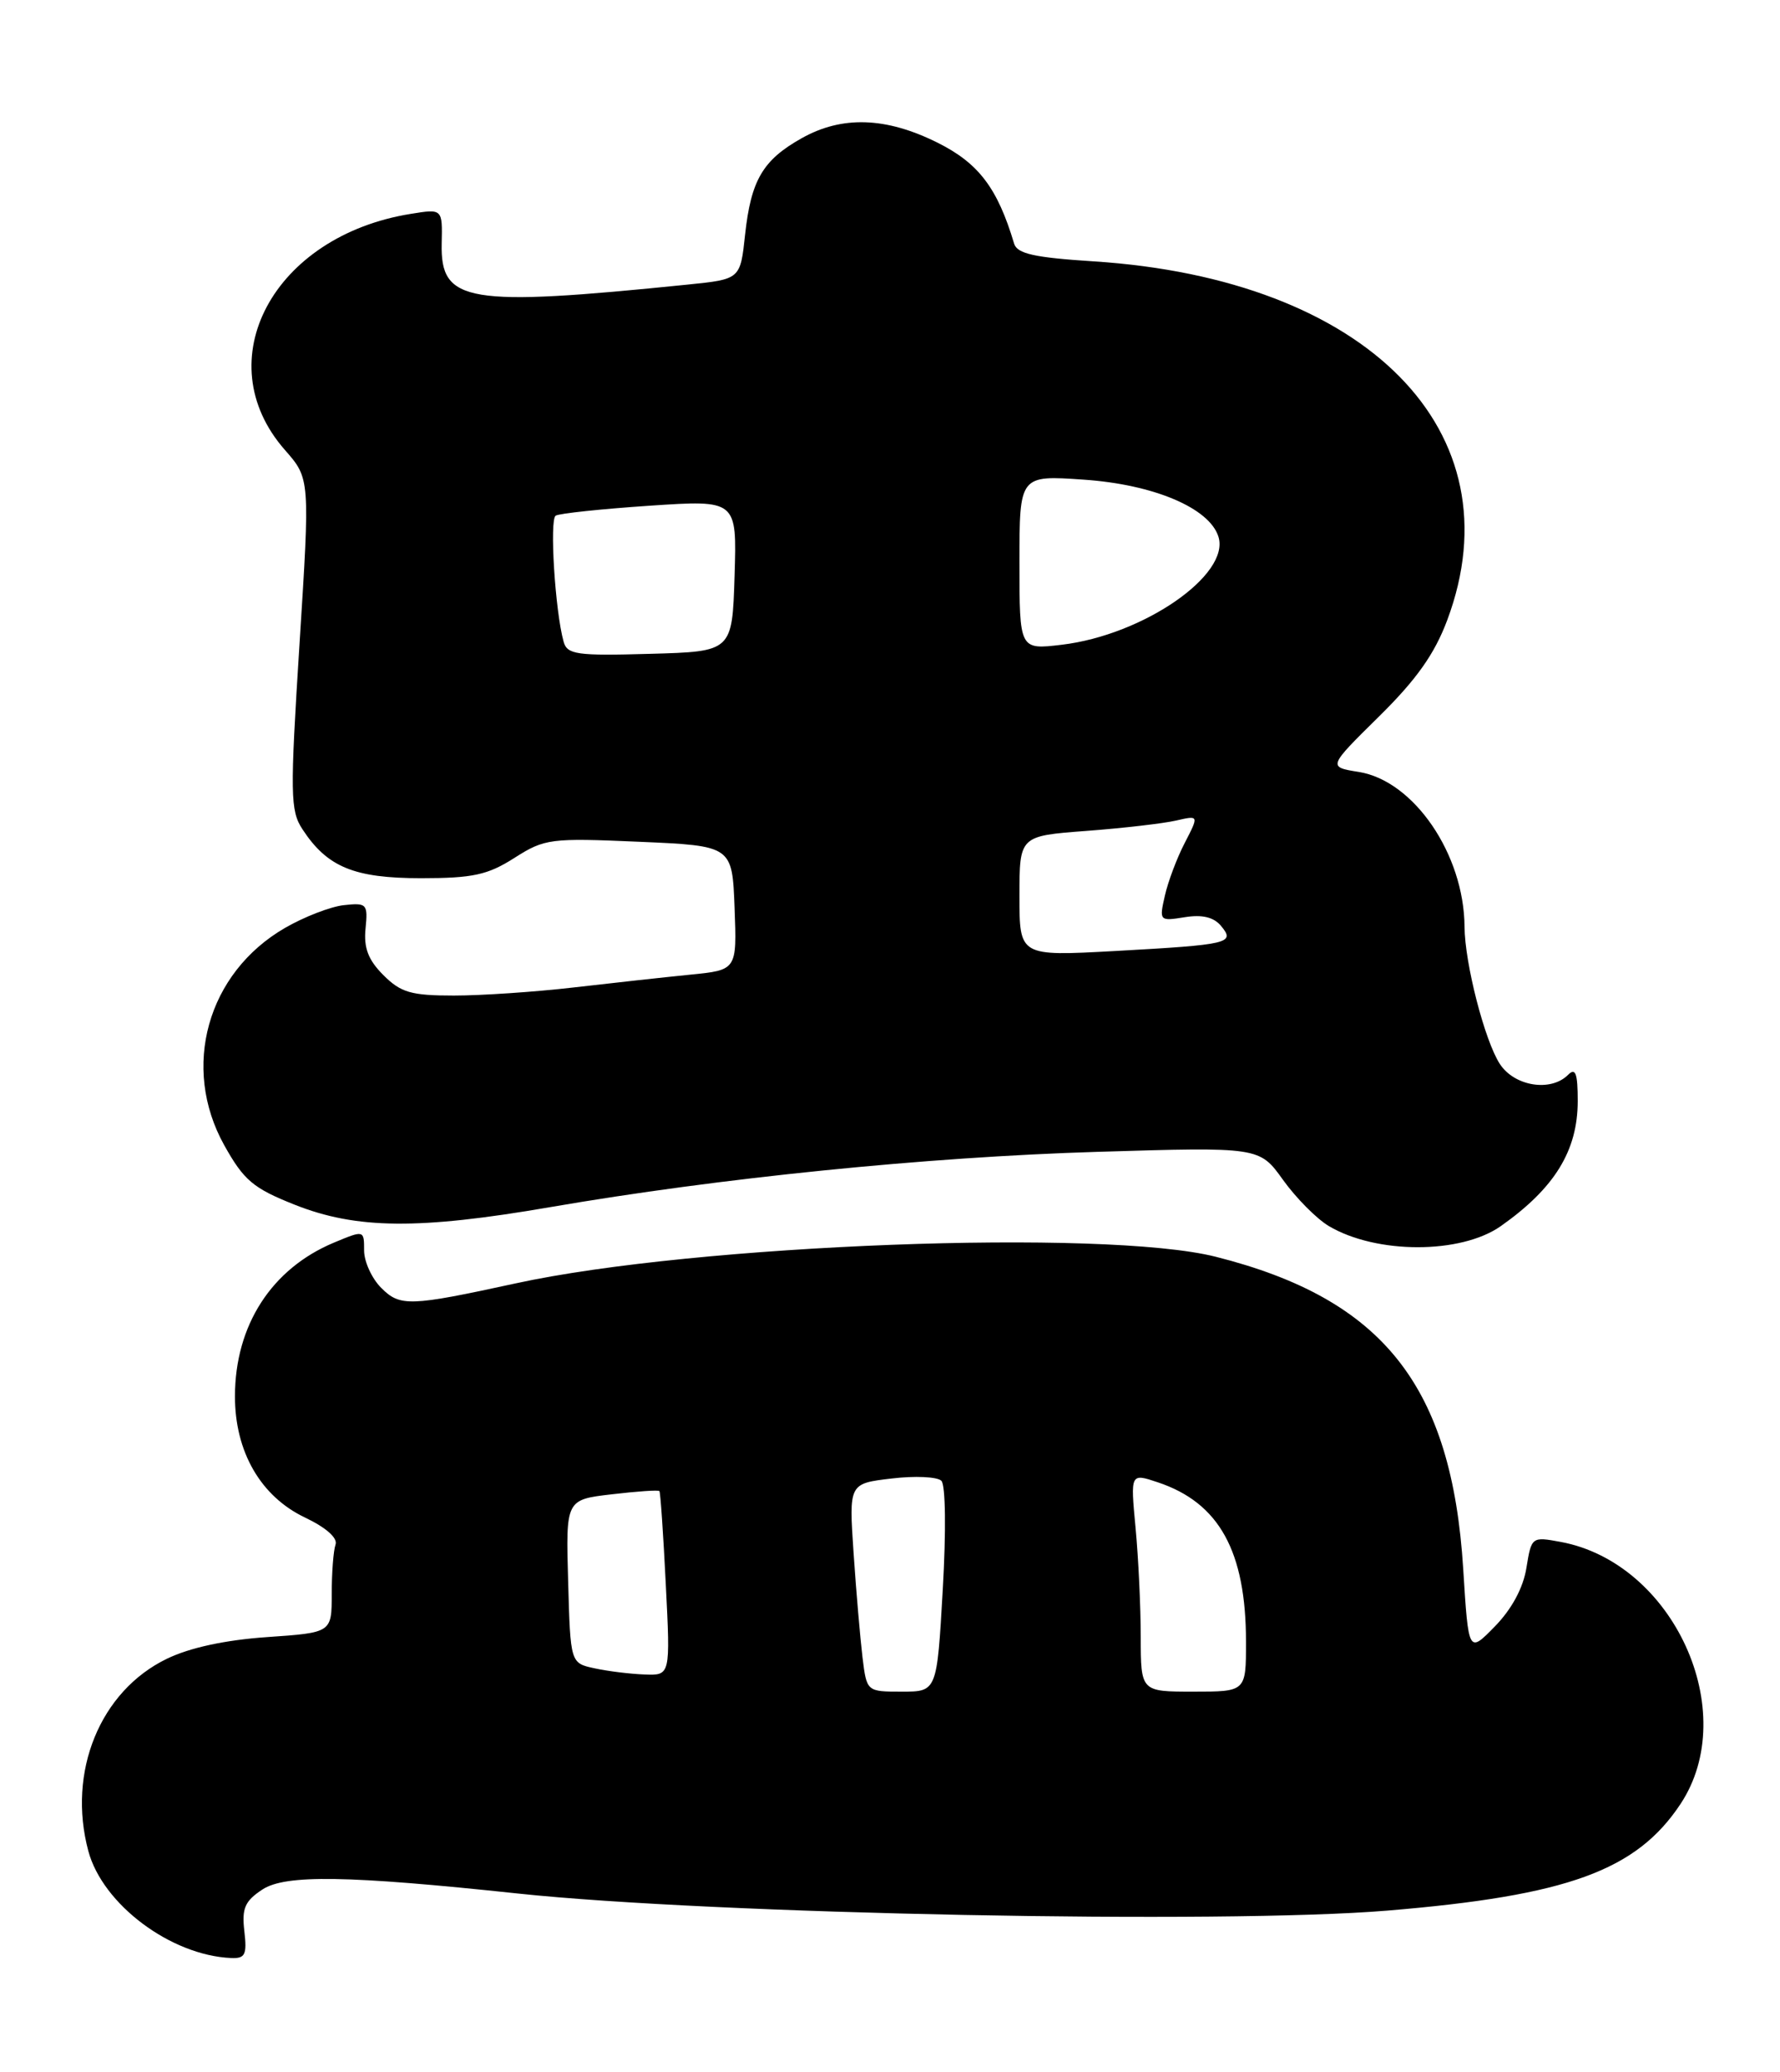 <?xml version="1.0" encoding="UTF-8" standalone="no"?>
<!DOCTYPE svg PUBLIC "-//W3C//DTD SVG 1.1//EN" "http://www.w3.org/Graphics/SVG/1.1/DTD/svg11.dtd" >
<svg xmlns="http://www.w3.org/2000/svg" xmlns:xlink="http://www.w3.org/1999/xlink" version="1.1" viewBox="0 0 220 256">
 <g >
 <path fill="currentColor"
d=" M 30.20 238.59 C 29.87 235.77 30.26 234.87 32.44 233.44 C 35.29 231.58 42.97 231.70 64.00 233.94 C 88.07 236.50 151.16 237.74 171.50 236.05 C 193.76 234.20 202.25 231.11 207.71 222.87 C 215.24 211.48 206.83 193.08 192.89 190.50 C 189.32 189.84 189.28 189.87 188.66 193.70 C 188.27 196.16 186.85 198.80 184.77 200.93 C 181.50 204.28 181.50 204.28 180.85 193.89 C 179.44 171.21 170.95 160.49 150.26 155.27 C 136.50 151.80 85.97 153.71 63.73 158.56 C 50.62 161.41 49.45 161.45 47.12 159.12 C 45.95 157.95 45.00 155.87 45.00 154.49 C 45.00 151.97 45.00 151.97 41.26 153.53 C 33.56 156.75 29.05 163.75 29.04 172.50 C 29.03 179.37 32.23 184.90 37.72 187.50 C 40.30 188.73 41.76 190.02 41.47 190.83 C 41.21 191.56 41.00 194.31 41.00 196.94 C 41.00 201.71 41.00 201.71 33.01 202.26 C 27.85 202.62 23.47 203.56 20.62 204.94 C 12.36 208.94 8.29 218.92 10.92 228.70 C 12.69 235.28 21.10 241.58 28.55 241.91 C 30.30 241.99 30.54 241.51 30.20 238.59 Z  M 185.50 151.48 C 192.15 146.79 194.99 142.17 195.00 136.05 C 195.00 132.59 194.73 131.87 193.80 132.80 C 191.67 134.93 187.19 134.22 185.38 131.46 C 183.51 128.60 181.04 119.04 181.01 114.50 C 180.95 105.53 174.74 96.46 167.93 95.37 C 164.11 94.76 164.11 94.76 170.42 88.54 C 175.07 83.96 177.30 80.81 178.87 76.62 C 187.59 53.32 169.00 34.46 135.16 32.29 C 127.82 31.82 125.72 31.35 125.34 30.10 C 123.29 23.23 120.95 20.16 115.88 17.63 C 109.50 14.45 104.07 14.27 99.08 17.08 C 94.28 19.77 92.82 22.26 92.09 28.99 C 91.50 34.50 91.50 34.50 85.00 35.16 C 57.70 37.94 54.43 37.39 54.59 30.10 C 54.69 25.79 54.69 25.79 50.79 26.42 C 33.76 29.14 25.52 44.56 35.21 55.59 C 38.32 59.13 38.32 59.13 37.02 79.53 C 35.84 98.17 35.87 100.15 37.38 102.45 C 40.44 107.13 43.77 108.50 52.03 108.50 C 58.44 108.50 60.27 108.10 63.57 106.00 C 67.32 103.61 68.02 103.52 79.00 104.00 C 90.50 104.50 90.50 104.50 90.79 112.17 C 91.08 119.85 91.08 119.85 85.29 120.42 C 82.11 120.74 75.62 121.45 70.89 122.00 C 66.15 122.55 59.49 123.00 56.09 123.00 C 50.81 123.00 49.54 122.63 47.38 120.47 C 45.51 118.60 44.94 117.11 45.18 114.72 C 45.48 111.68 45.34 111.52 42.50 111.83 C 40.85 112.01 37.58 113.28 35.23 114.64 C 25.61 120.20 22.35 131.87 27.72 141.50 C 30.14 145.83 31.28 146.80 36.42 148.84 C 44.05 151.87 51.76 151.94 68.00 149.14 C 88.96 145.53 114.47 142.95 135.58 142.31 C 155.66 141.70 155.66 141.70 158.58 145.78 C 160.19 148.02 162.73 150.58 164.24 151.48 C 170.12 154.96 180.56 154.96 185.50 151.48 Z  M 106.60 204.75 C 106.32 202.41 105.82 196.63 105.50 191.89 C 104.92 183.29 104.92 183.29 110.18 182.67 C 113.07 182.32 115.85 182.45 116.35 182.95 C 116.87 183.47 116.94 189.18 116.52 196.42 C 115.80 209.00 115.80 209.00 111.46 209.00 C 107.12 209.00 107.12 209.00 106.60 204.75 Z  M 140.99 202.25 C 140.99 198.54 140.70 192.46 140.35 188.75 C 139.71 182.00 139.71 182.00 143.11 183.14 C 150.69 185.67 154.00 191.66 154.00 202.87 C 154.00 209.00 154.00 209.00 147.50 209.00 C 141.00 209.00 141.00 209.00 140.99 202.25 Z  M 73.50 206.12 C 70.50 205.48 70.50 205.48 70.22 195.38 C 69.93 185.28 69.93 185.28 75.61 184.62 C 78.73 184.25 81.38 184.07 81.50 184.22 C 81.63 184.38 81.98 189.56 82.29 195.75 C 82.86 207.00 82.86 207.00 79.68 206.88 C 77.93 206.82 75.15 206.48 73.50 206.12 Z  M 126.00 110.71 C 126.00 103.28 126.00 103.28 134.25 102.66 C 138.79 102.32 143.78 101.74 145.35 101.38 C 148.19 100.73 148.19 100.73 146.44 104.12 C 145.47 105.98 144.36 108.93 143.97 110.67 C 143.26 113.78 143.31 113.82 146.42 113.32 C 148.59 112.97 150.01 113.31 150.91 114.39 C 152.70 116.54 151.98 116.71 137.75 117.50 C 126.00 118.14 126.00 118.14 126.00 110.71 Z  M 69.66 79.28 C 68.61 75.53 67.90 64.18 68.68 63.71 C 69.13 63.43 74.36 62.88 80.29 62.48 C 91.08 61.76 91.08 61.76 90.79 71.13 C 90.50 80.50 90.50 80.50 80.33 80.78 C 71.28 81.04 70.10 80.87 69.66 79.28 Z  M 126.00 69.50 C 126.00 58.71 126.00 58.71 133.94 59.26 C 142.59 59.85 149.47 62.76 150.59 66.30 C 152.09 71.02 141.29 78.47 131.21 79.66 C 126.00 80.28 126.00 80.28 126.00 69.50 Z "/>
</g>
</svg>